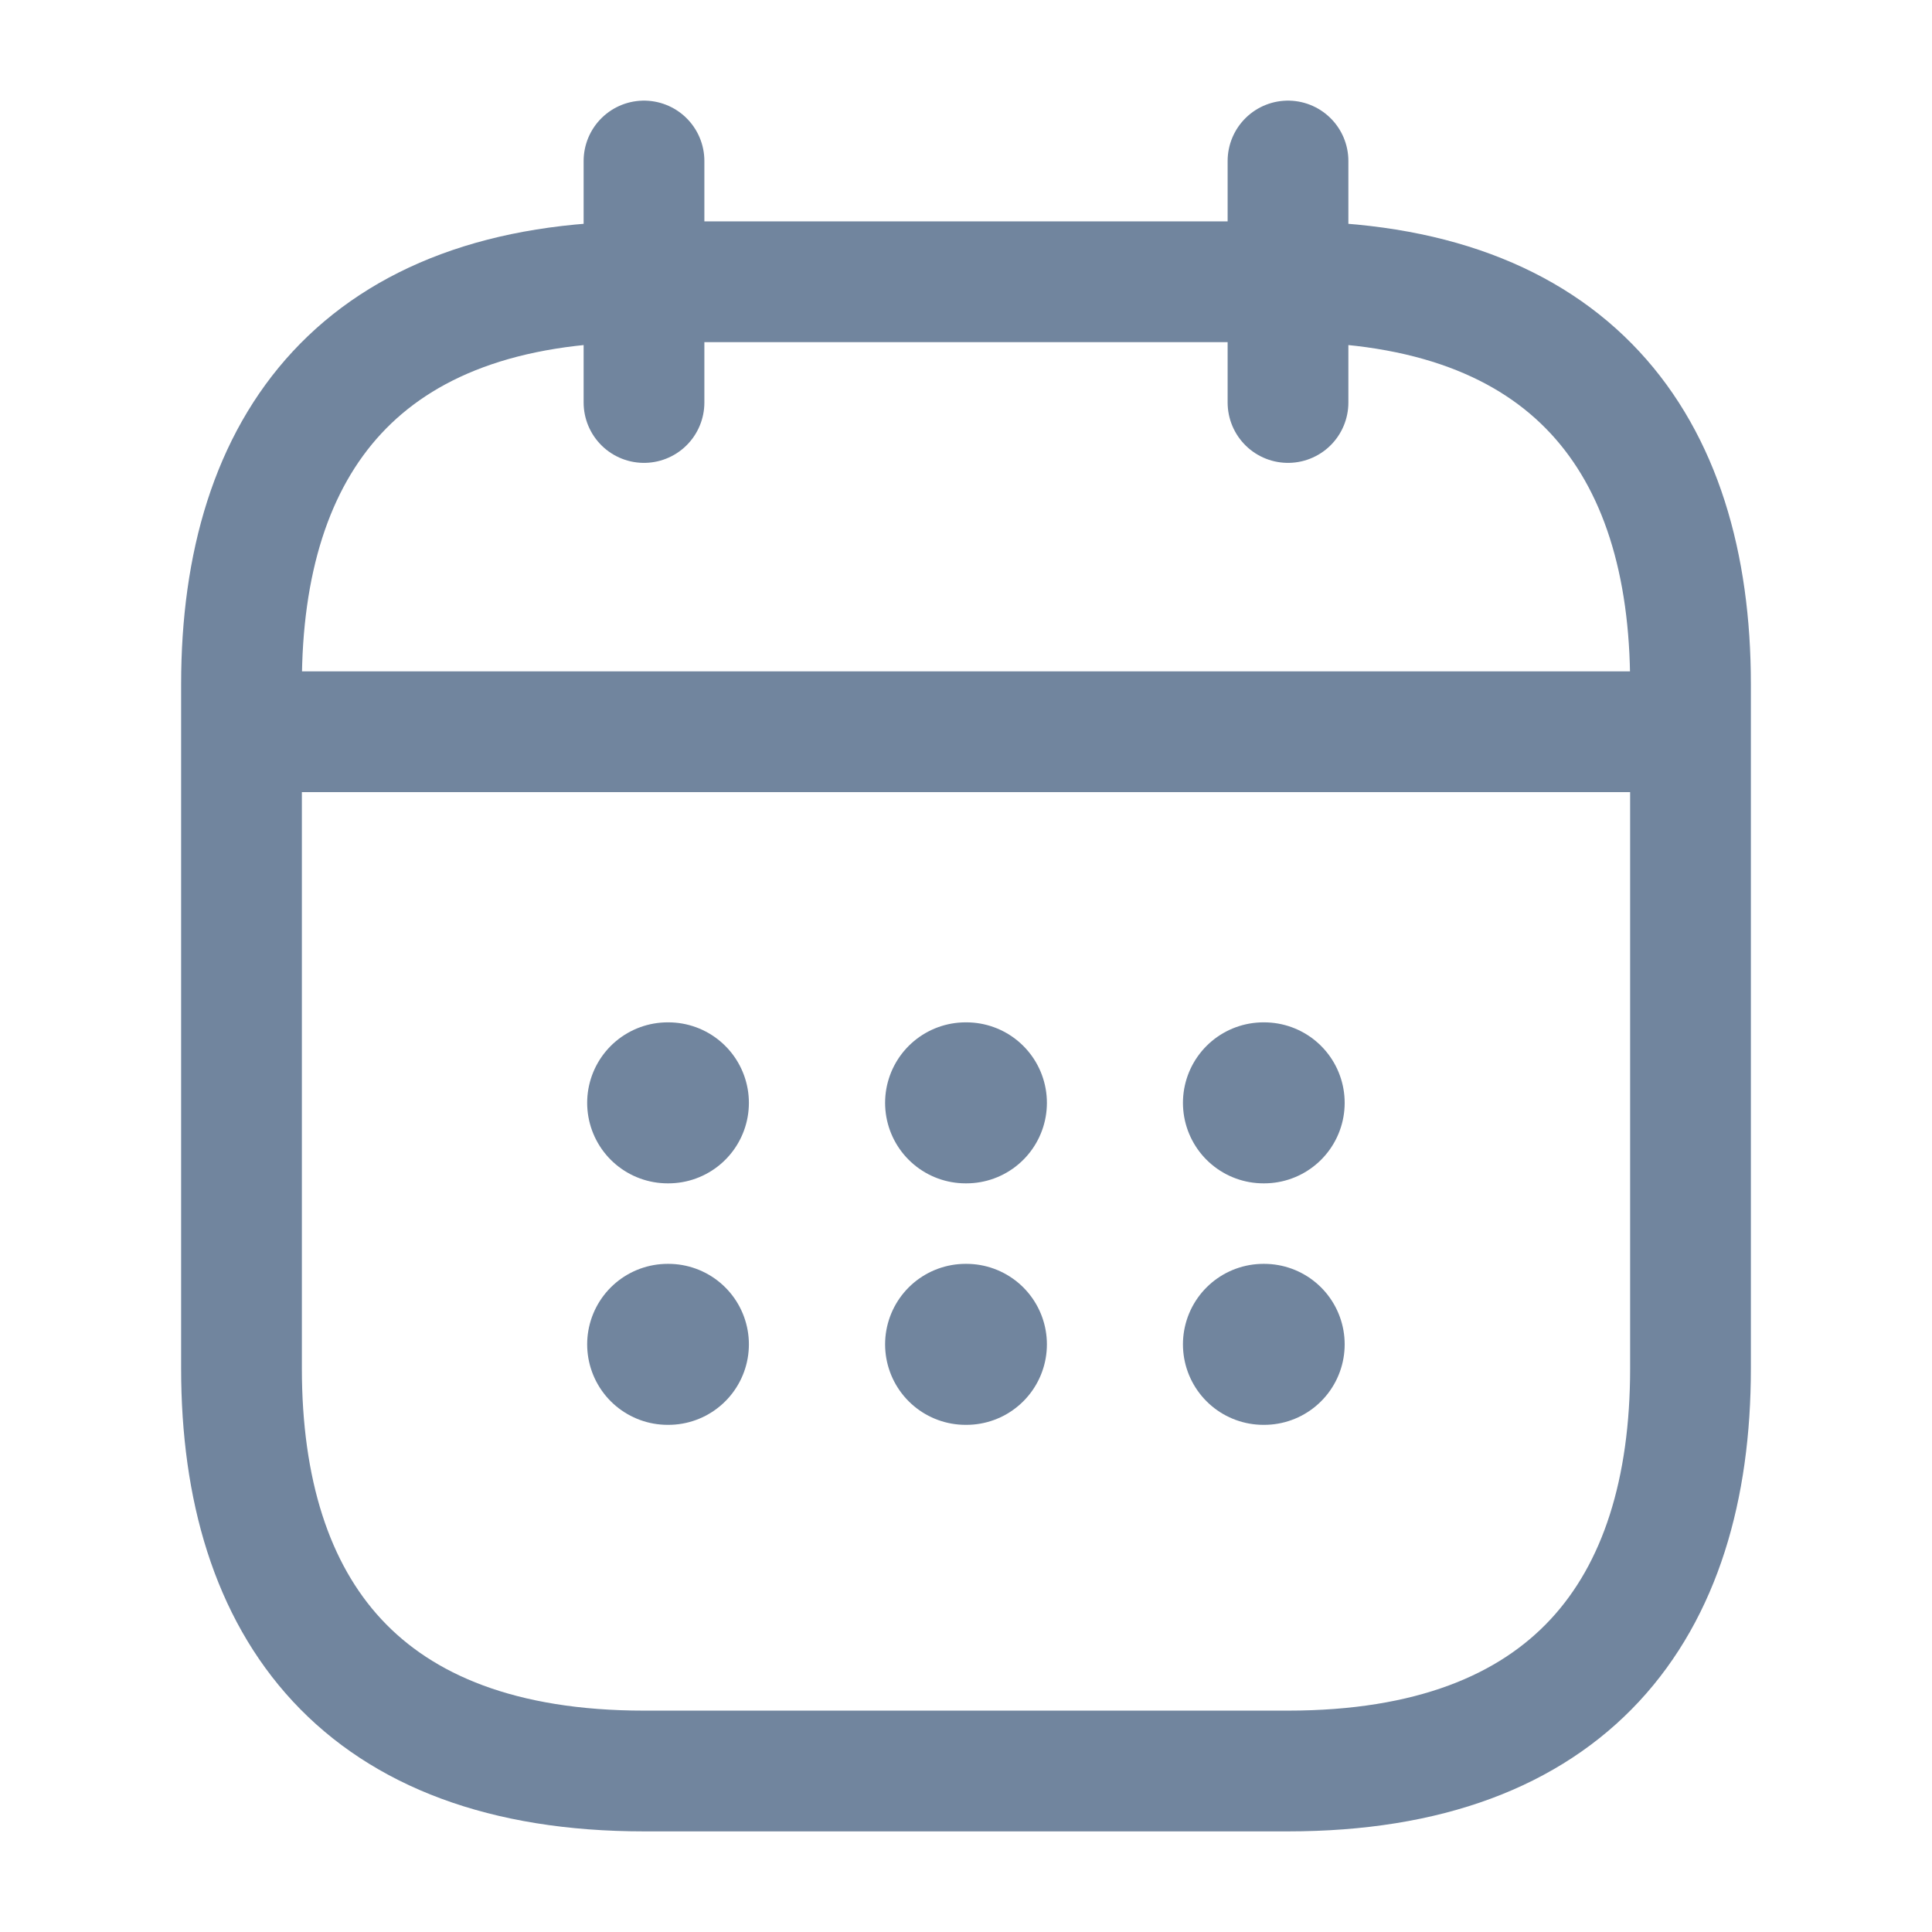 <svg width="24" height="24" viewBox="0 0 24 24" fill="none" xmlns="http://www.w3.org/2000/svg">
<path d="M8 2V5" stroke="#71859E" stroke-width="1.5" stroke-miterlimit="10" stroke-linecap="round" stroke-linejoin="round"/>
<path d="M16 2V5" stroke="#71859E" stroke-width="1.5" stroke-miterlimit="10" stroke-linecap="round" stroke-linejoin="round"/>
<path d="M3.5 9.09H20.5" stroke="#71859E" stroke-width="1.5" stroke-miterlimit="10" stroke-linecap="round" stroke-linejoin="round"/>
<path d="M21 8.5V17C21 20 19.5 22 16 22H8C4.5 22 3 20 3 17V8.5C3 5.5 4.5 3.5 8 3.5H16C19.5 3.5 21 5.5 21 8.5Z" stroke="#71859E" stroke-width="1.5" stroke-miterlimit="10" stroke-linecap="round" stroke-linejoin="round"/>
<path d="M15.695 13.7H15.704" stroke="#71859E" stroke-width="2" stroke-linecap="round" stroke-linejoin="round"/>
<path d="M15.695 16.7H15.704" stroke="#71859E" stroke-width="2" stroke-linecap="round" stroke-linejoin="round"/>
<path d="M11.995 13.7H12.005" stroke="#71859E" stroke-width="2" stroke-linecap="round" stroke-linejoin="round"/>
<path d="M11.995 16.7H12.005" stroke="#71859E" stroke-width="2" stroke-linecap="round" stroke-linejoin="round"/>
<path d="M8.294 13.7H8.303" stroke="#71859E" stroke-width="2" stroke-linecap="round" stroke-linejoin="round"/>
<path d="M8.294 16.7H8.303" stroke="#71859E" stroke-width="2" stroke-linecap="round" stroke-linejoin="round"/>
</svg>
